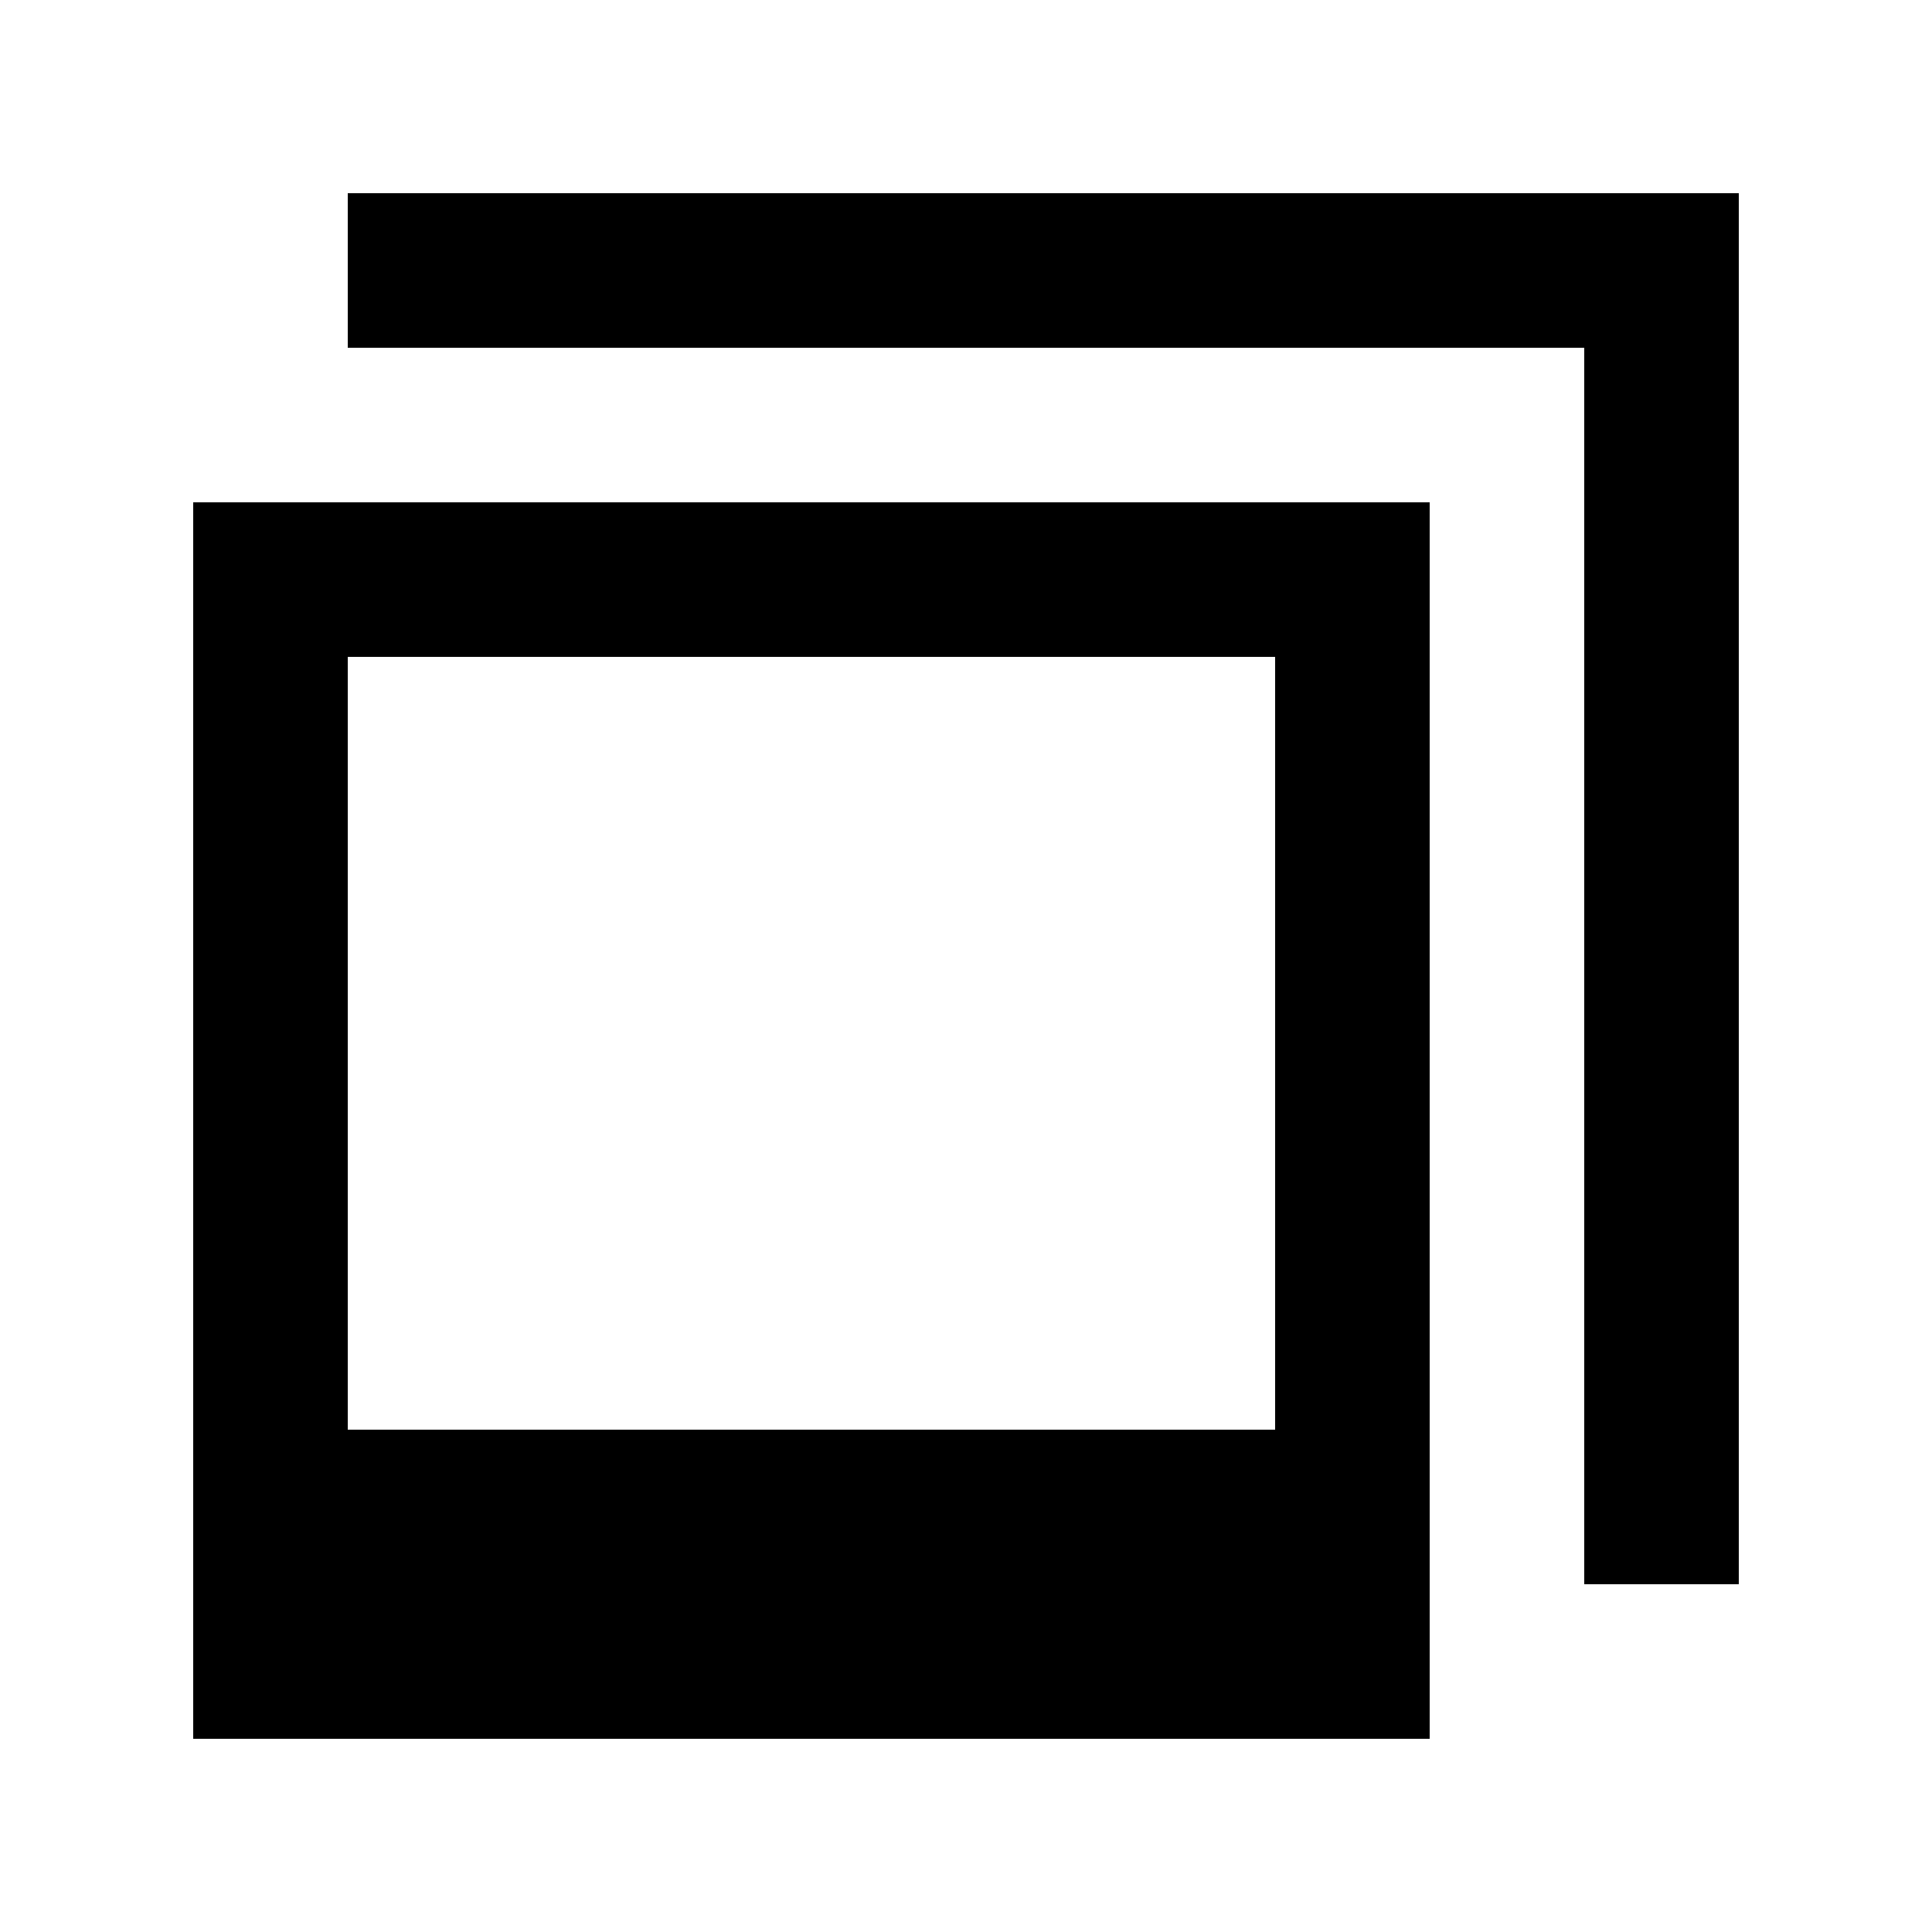 <!-- Generated by IcoMoon.io -->
<svg version="1.1" xmlns="http://www.w3.org/2000/svg" width="40" height="40" viewBox="0 0 40 40">
<title>mp-collection-</title>
<path d="M36 4h-28.8v3.2h25.6v25.6h3.2v-28.8zM7.2 29.6v-16h19.2v16h-19.2zM4 36h25.6v-25.6h-25.6v25.6z"></path>
</svg>
